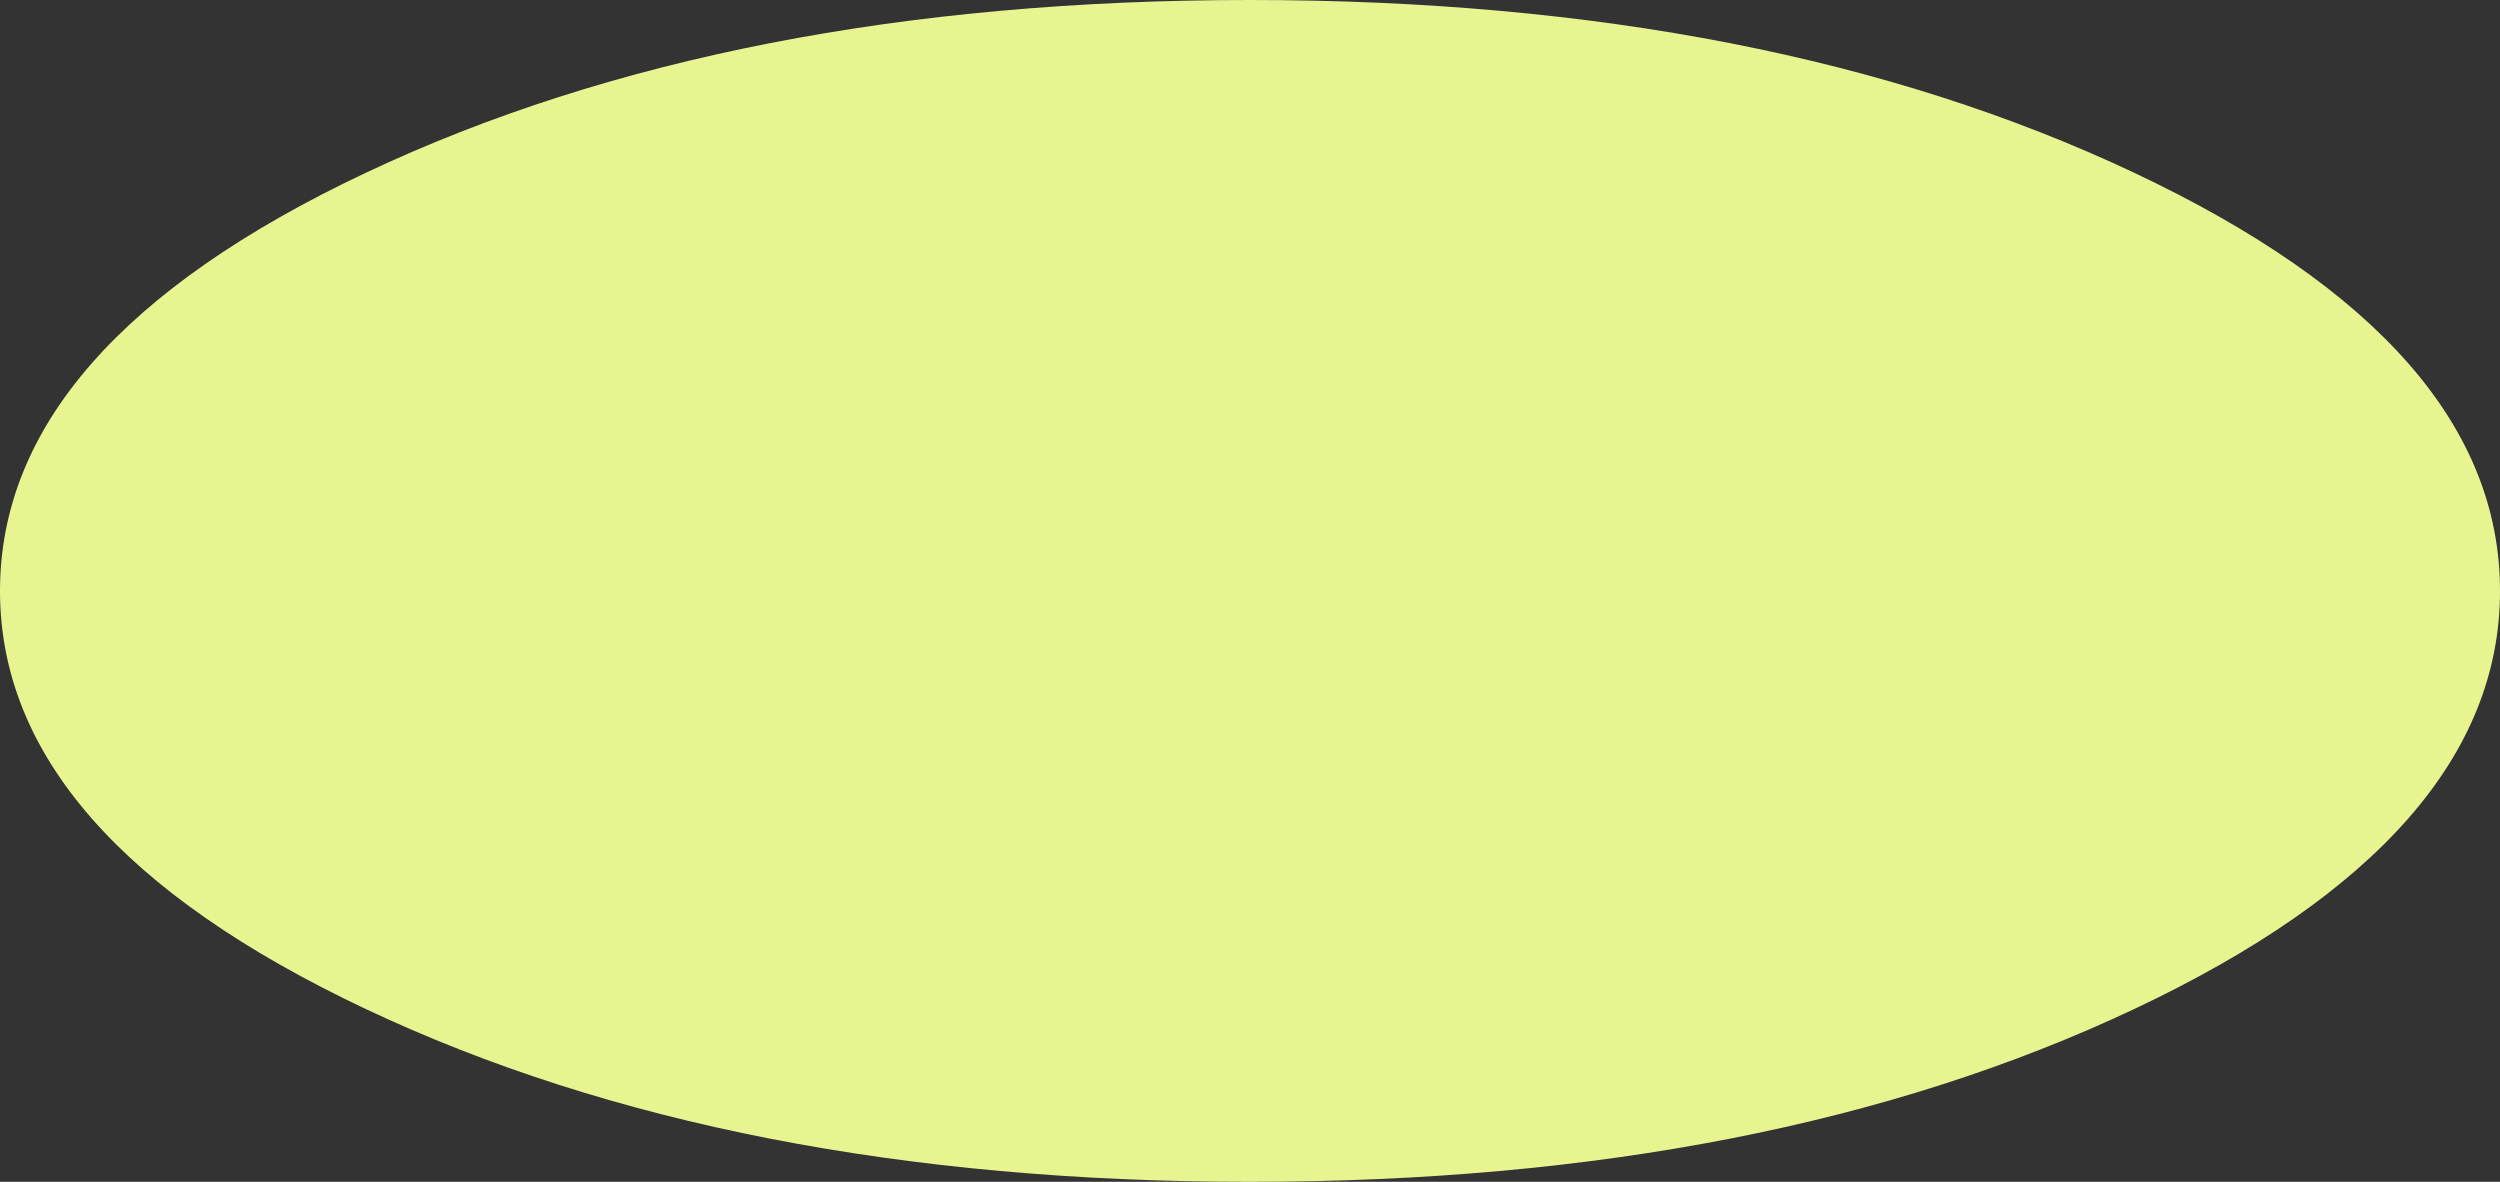 <?xml version="1.0" encoding="UTF-8" standalone="no"?>
<svg xmlns:xlink="http://www.w3.org/1999/xlink" height="26.0px" width="55.0px" xmlns="http://www.w3.org/2000/svg">
  <rect width="100%" height="100%" fill="#333333" stroke="none"/>
  <g transform="matrix(1.0, 0.0, 0.0, 1.0, 0.0, 0.0)">
    <path d="M55.0 13.0 Q55.0 18.4 46.95 22.2 38.9 26.0 27.5 26.0 16.1 26.0 8.05 22.2 0.0 18.4 0.0 13.0 0.0 7.6 8.05 3.8 16.1 0.0 27.5 0.0 38.9 0.0 46.95 3.8 55.0 7.6 55.0 13.0" fill="#e7f48f" fill-rule="evenodd" stroke="none"/>
  </g>
</svg>
